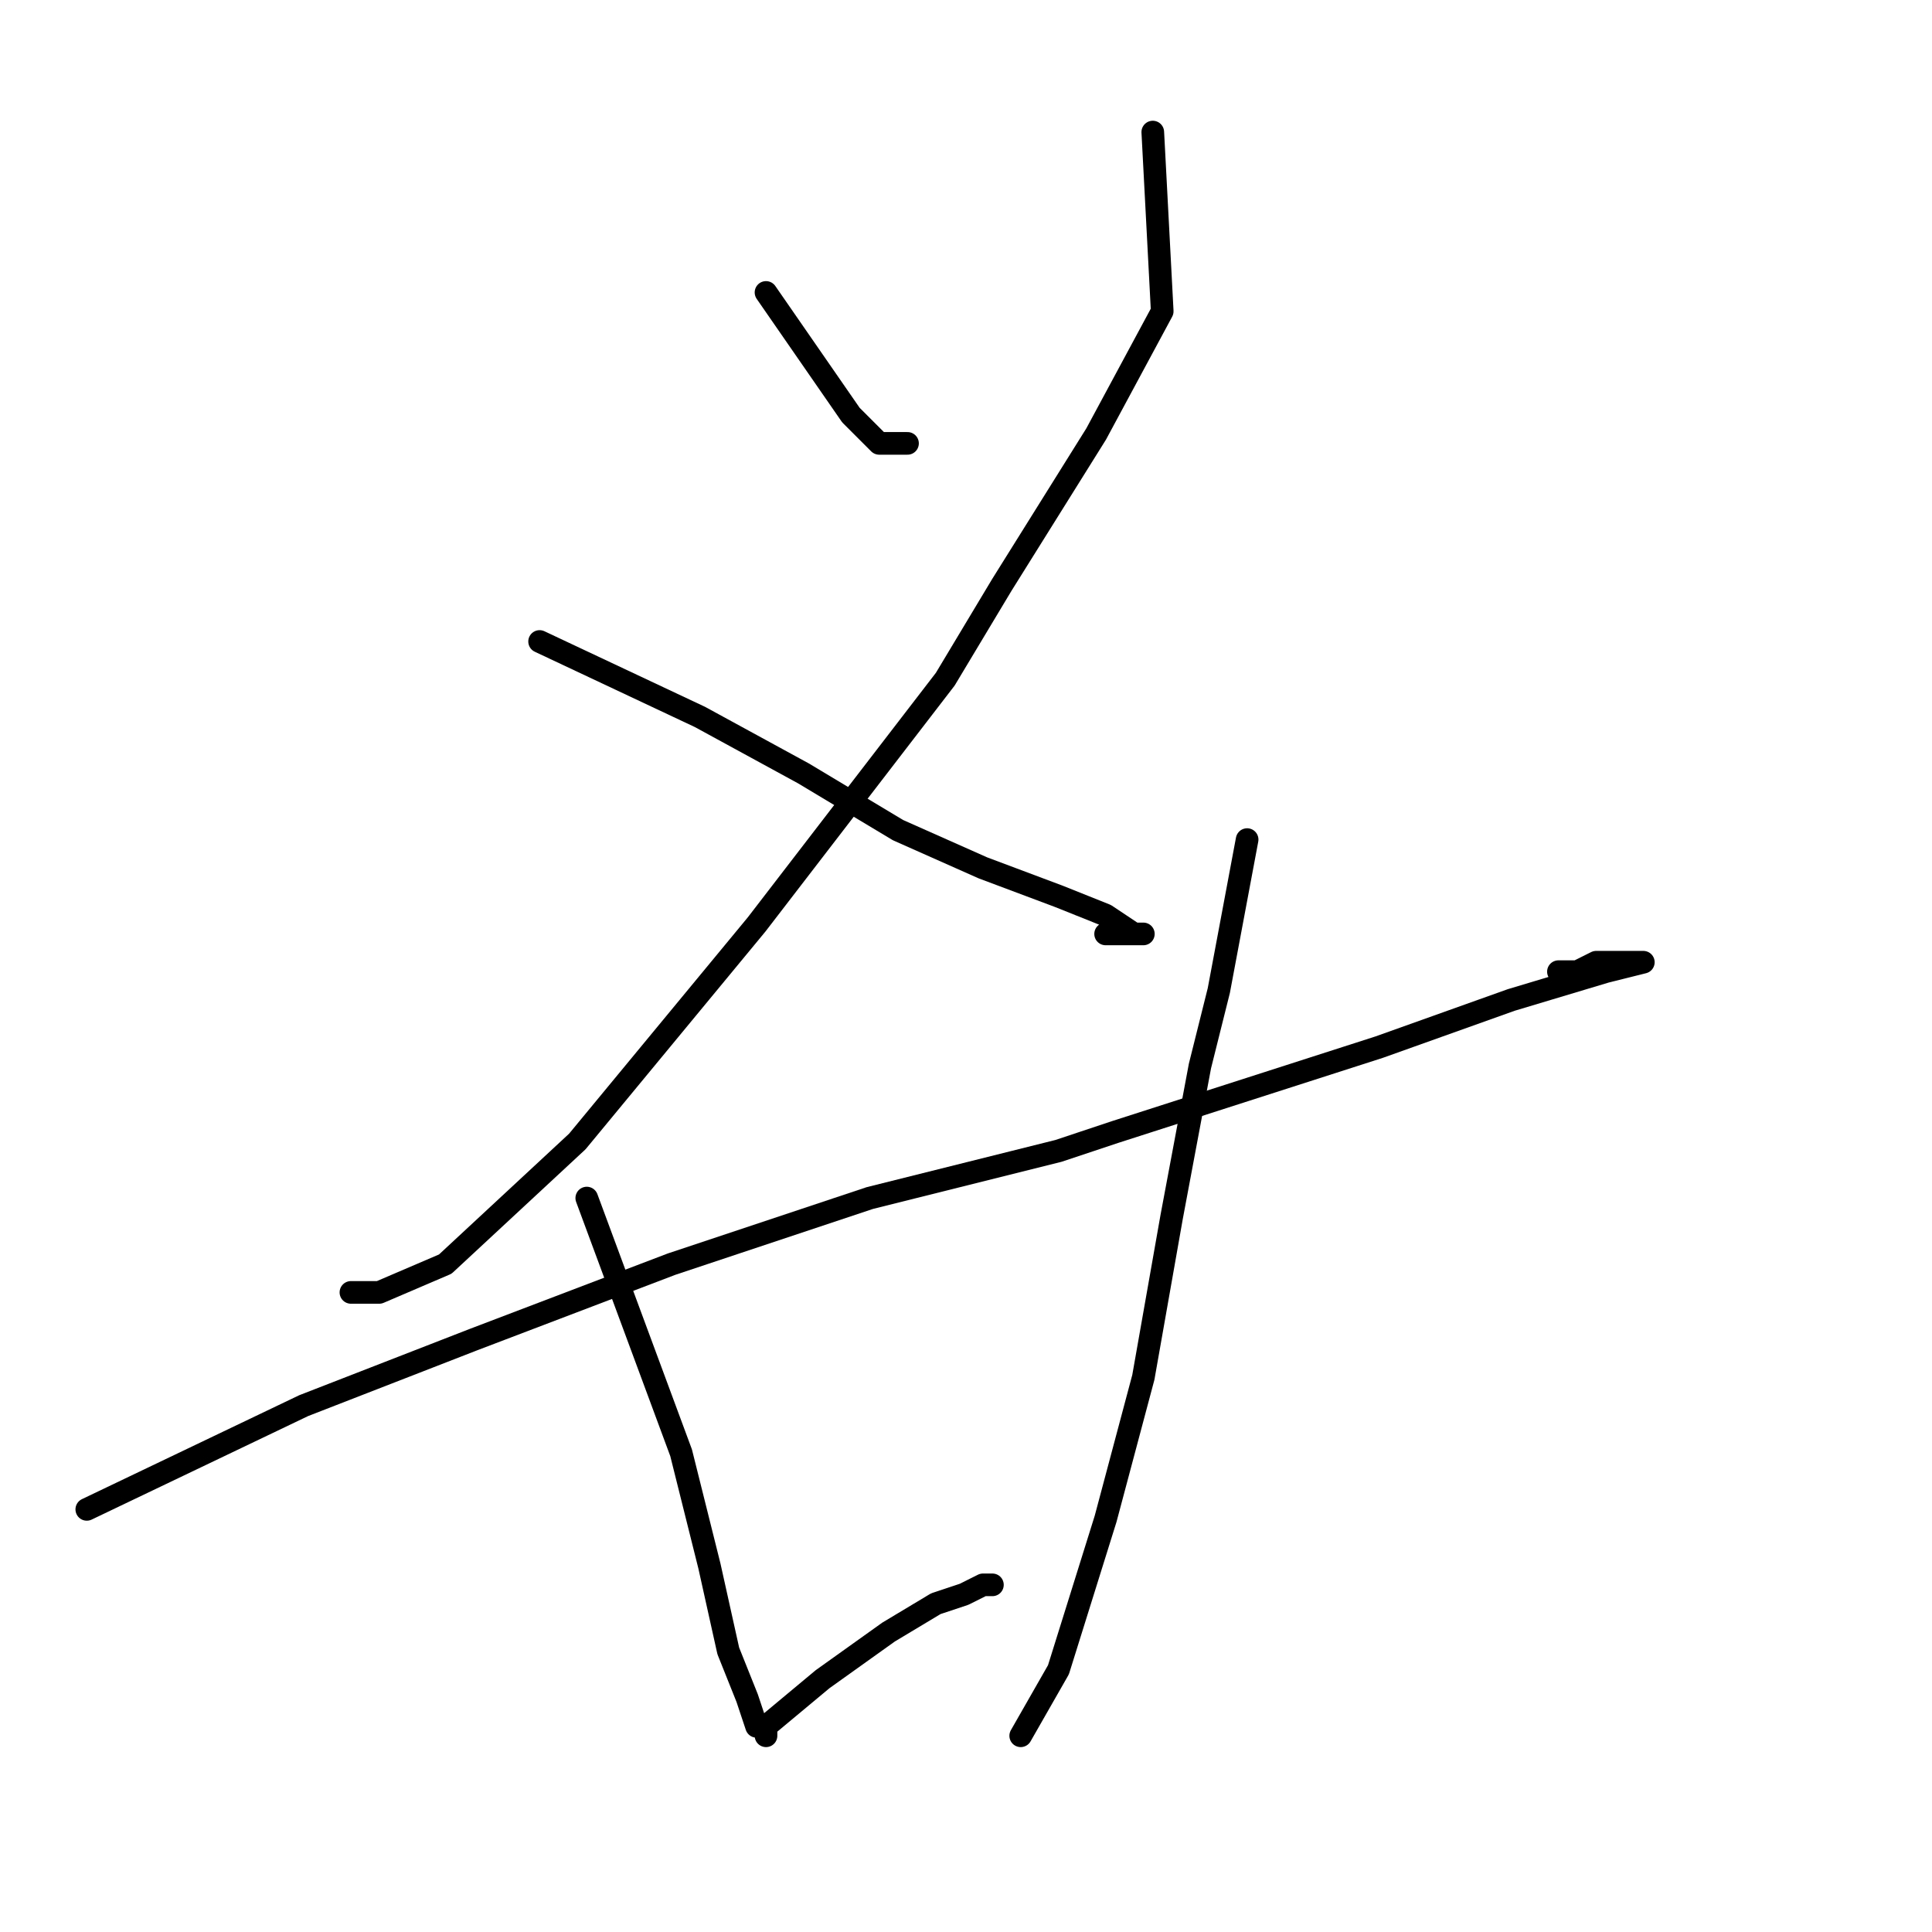 <?xml version="1.0" standalone="no"?>
    <svg width="256" height="256" xmlns="http://www.w3.org/2000/svg" version="1.1">
    <polyline stroke="black" stroke-width="3" stroke-linecap="round" fill="transparent" stroke-linejoin="round" points="101.5 38.75 112.75 55 114 56.25 115.25 57.5 116.5 58.75 117.75 58.75 120.25 58.75 120.25 58.75 " />
        <polyline stroke="black" stroke-width="3" stroke-linecap="round" fill="transparent" stroke-linejoin="round" points="152.75 17.5 154 41.25 145.25 57.5 132.75 77.5 125.25 90 100.25 122.5 76.5 151.25 59 167.5 50.25 171.25 46.5 171.25 46.5 171.25 " />
        <polyline stroke="black" stroke-width="3" stroke-linecap="round" fill="transparent" stroke-linejoin="round" points="71.5 85 92.75 95 106.5 102.5 119 110 130.25 115 140.25 118.75 146.5 121.25 150.25 123.75 151.5 123.75 150.25 123.75 146.5 123.75 146.5 123.75 " />
        <polyline stroke="black" stroke-width="3" stroke-linecap="round" fill="transparent" stroke-linejoin="round" points="11.5 200 40.25 186.25 62.75 177.5 89 167.5 115.25 158.75 140.25 152.5 147.75 150 182.75 138.75 200.25 132.5 212.75 128.75 217.75 127.5 216.5 127.5 215.25 127.5 211.5 127.5 209 128.75 206.5 128.75 206.5 128.75 " />
        <polyline stroke="black" stroke-width="3" stroke-linecap="round" fill="transparent" stroke-linejoin="round" points="77.75 158.75 90.25 192.5 94 207.5 96.5 218.75 99 225 100.25 228.75 101.5 228.75 101.5 230 101.5 228.75 109 222.5 117.75 216.25 124 212.5 127.75 211.25 130.25 210 131.5 210 131.5 210 " />
        <polyline stroke="black" stroke-width="3" stroke-linecap="round" fill="transparent" stroke-linejoin="round" points="165.25 111.25 161.5 131.25 159 141.25 155.25 161.25 151.5 182.5 146.5 201.25 140.25 221.25 135.25 230 135.25 230 " />
        </svg>